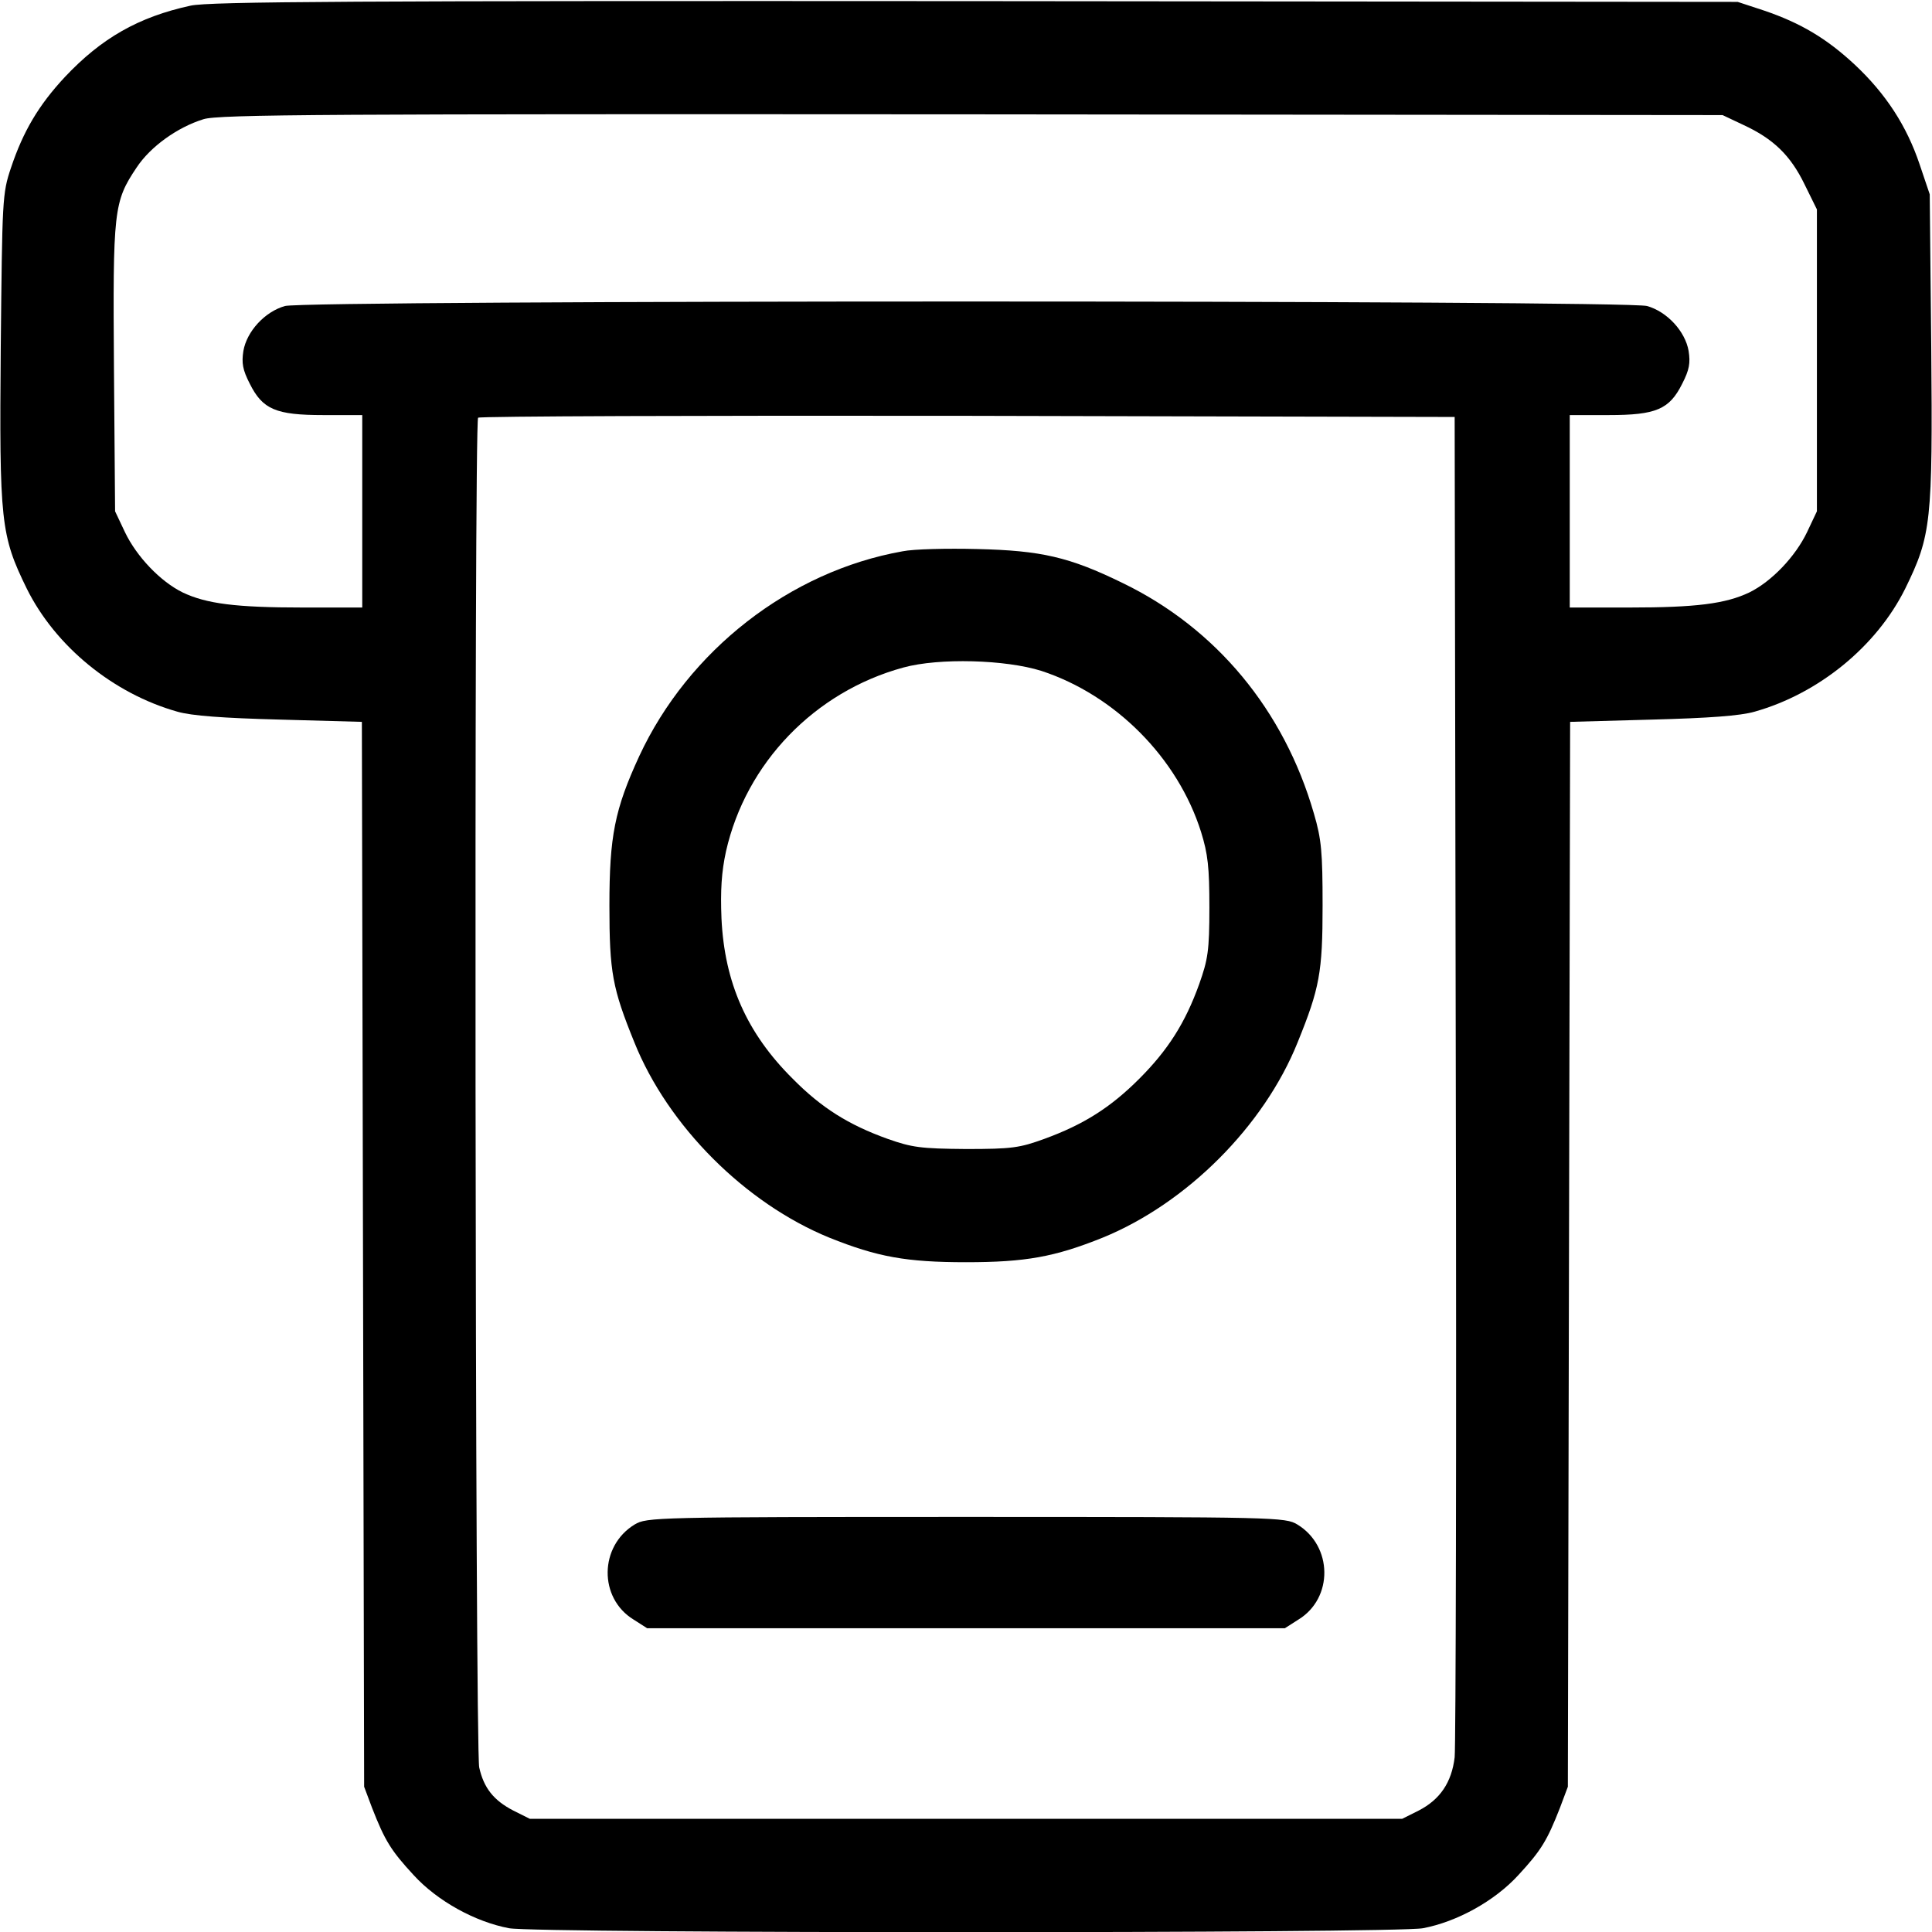 <?xml version="1.0" standalone="no"?>
<!DOCTYPE svg PUBLIC "-//W3C//DTD SVG 20010904//EN"
 "http://www.w3.org/TR/2001/REC-SVG-20010904/DTD/svg10.dtd">
<svg version="1.0" xmlns="http://www.w3.org/2000/svg"
 width="512pt" height="512pt" viewBox="0 0 512 512"
 preserveAspectRatio="xMidYMid meet">

<g transform="translate(0,512) scale(0.1,-0.1)"
fill="#000000" stroke="none">
<path d="M505 5105 c-138 -30 -236 -86 -333 -189 -70 -75 -111 -145 -143 -241
-23 -68 -23 -84 -27 -475 -4 -464 0 -499 69 -640 76 -153 229 -278 399 -326
38 -11 121 -17 272 -21 l217 -6 3 -1411 3 -1411 21 -56 c34 -87 50 -113 110
-178 63 -69 163 -124 253 -141 73 -14 2349 -14 2422 0 90 17 190 72 253 141
60 65 76 91 110 178 l21 56 3 1411 3 1411 217 6 c151 4 234 10 272 21 170 48
323 173 399 326 69 141 73 176 69 640 l-4 405 -27 80 c-34 101 -89 186 -171
263 -75 70 -144 111 -241 144 l-70 23 -2020 2 c-1645 1 -2031 -1 -2080 -12z
m4115 -316 c80 -37 125 -81 162 -157 l33 -67 0 -400 0 -400 -26 -55 c-31 -65
-94 -131 -153 -160 -63 -30 -141 -40 -318 -40 l-158 0 0 255 0 255 103 0 c126
0 161 15 195 83 19 37 22 55 17 87 -9 52 -57 104 -110 119 -57 16 -3553 16
-3610 0 -53 -15 -101 -67 -110 -119 -5 -32 -2 -50 17 -87 34 -68 69 -83 195
-83 l103 0 0 -255 0 -255 -157 0 c-178 0 -256 10 -319 40 -59 29 -122 95 -153
160 l-26 55 -3 378 c-3 420 -1 442 60 533 37 56 109 107 177 128 39 13 335 14
2036 13 l1990 -2 55 -26z m-762 -2524 c2 -962 0 -1773 -3 -1802 -8 -67 -39
-112 -95 -141 l-44 -22 -1156 0 -1156 0 -44 22 c-52 27 -78 60 -90 114 -11 45
-14 3567 -3 3577 3 4 587 6 1297 5 l1291 -3 3 -1750z"/>
<path d="M2392 3659 c-299 -53 -568 -263 -698 -543 -65 -141 -79 -212 -79
-396 0 -177 8 -219 66 -362 89 -222 294 -427 517 -518 127 -51 204 -65 362
-65 158 0 235 14 362 65 223 91 428 296 517 518 58 143 66 185 66 362 0 142
-3 176 -23 244 -79 274 -259 491 -507 611 -141 69 -216 86 -385 90 -80 2 -169
0 -198 -6z m368 -317 c195 -64 361 -230 423 -427 18 -58 22 -93 22 -200 0
-115 -4 -138 -27 -203 -37 -103 -83 -175 -159 -251 -76 -76 -147 -121 -251
-159 -66 -24 -86 -27 -208 -27 -120 1 -143 4 -208 27 -103 37 -175 82 -251
159 -122 121 -181 255 -189 425 -3 74 0 123 12 178 53 234 235 423 470 487 95
26 271 21 366 -9z"/>
<path d="M1682 1080 c-94 -57 -96 -195 -3 -252 l36 -23 845 0 845 0 36 23 c93
57 91 195 -3 252 -32 19 -52 20 -878 20 -826 0 -846 -1 -878 -20z"/>
</g>
</svg>
